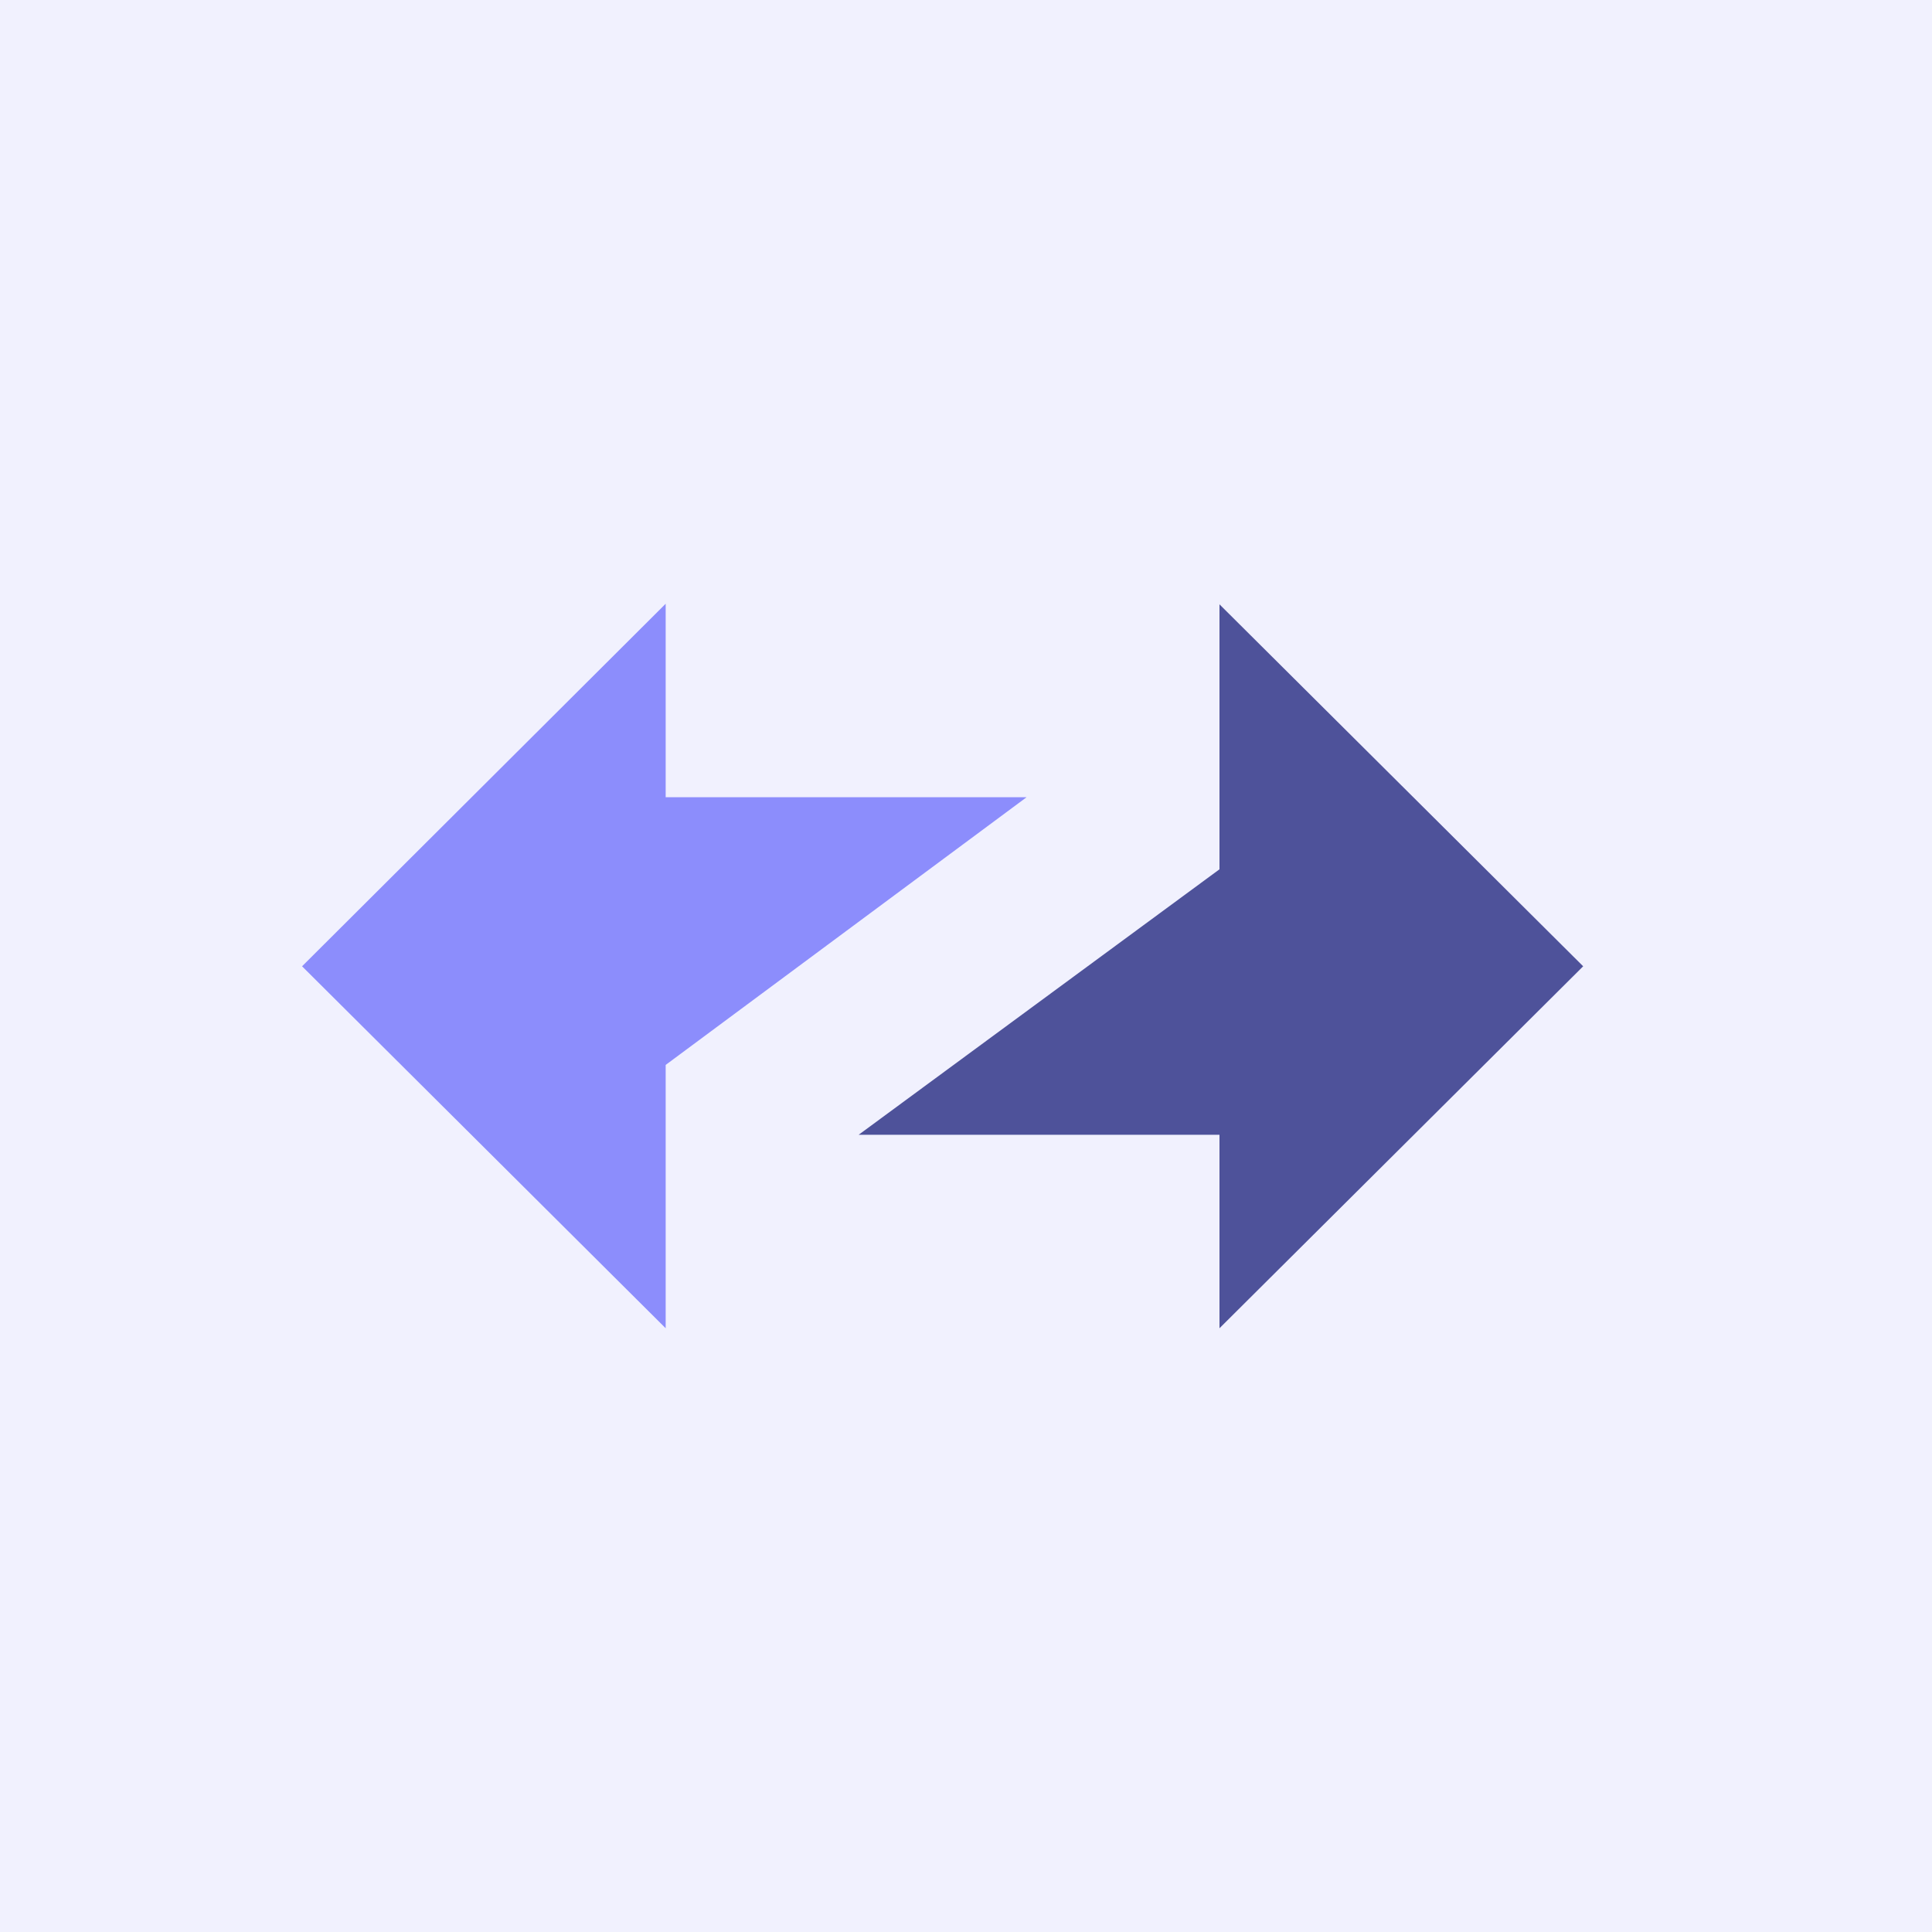 <svg width="20" height="20" viewBox="0 0 20 20" fill="none" xmlns="http://www.w3.org/2000/svg">
<rect width="20" height="20" fill="#F1F1FE"/>
<path fill-rule="evenodd" clip-rule="evenodd" d="M16.389 10.003L12.624 6.256V8.999L8.889 11.747H12.624V13.75L16.389 10.003Z" fill="#4E529A"/>
<path fill-rule="evenodd" clip-rule="evenodd" d="M3.127 10.003L6.891 13.75V11.024L10.627 8.253H6.891V6.25L3.127 10.003Z" fill="#8C8DFC"/>
</svg>
